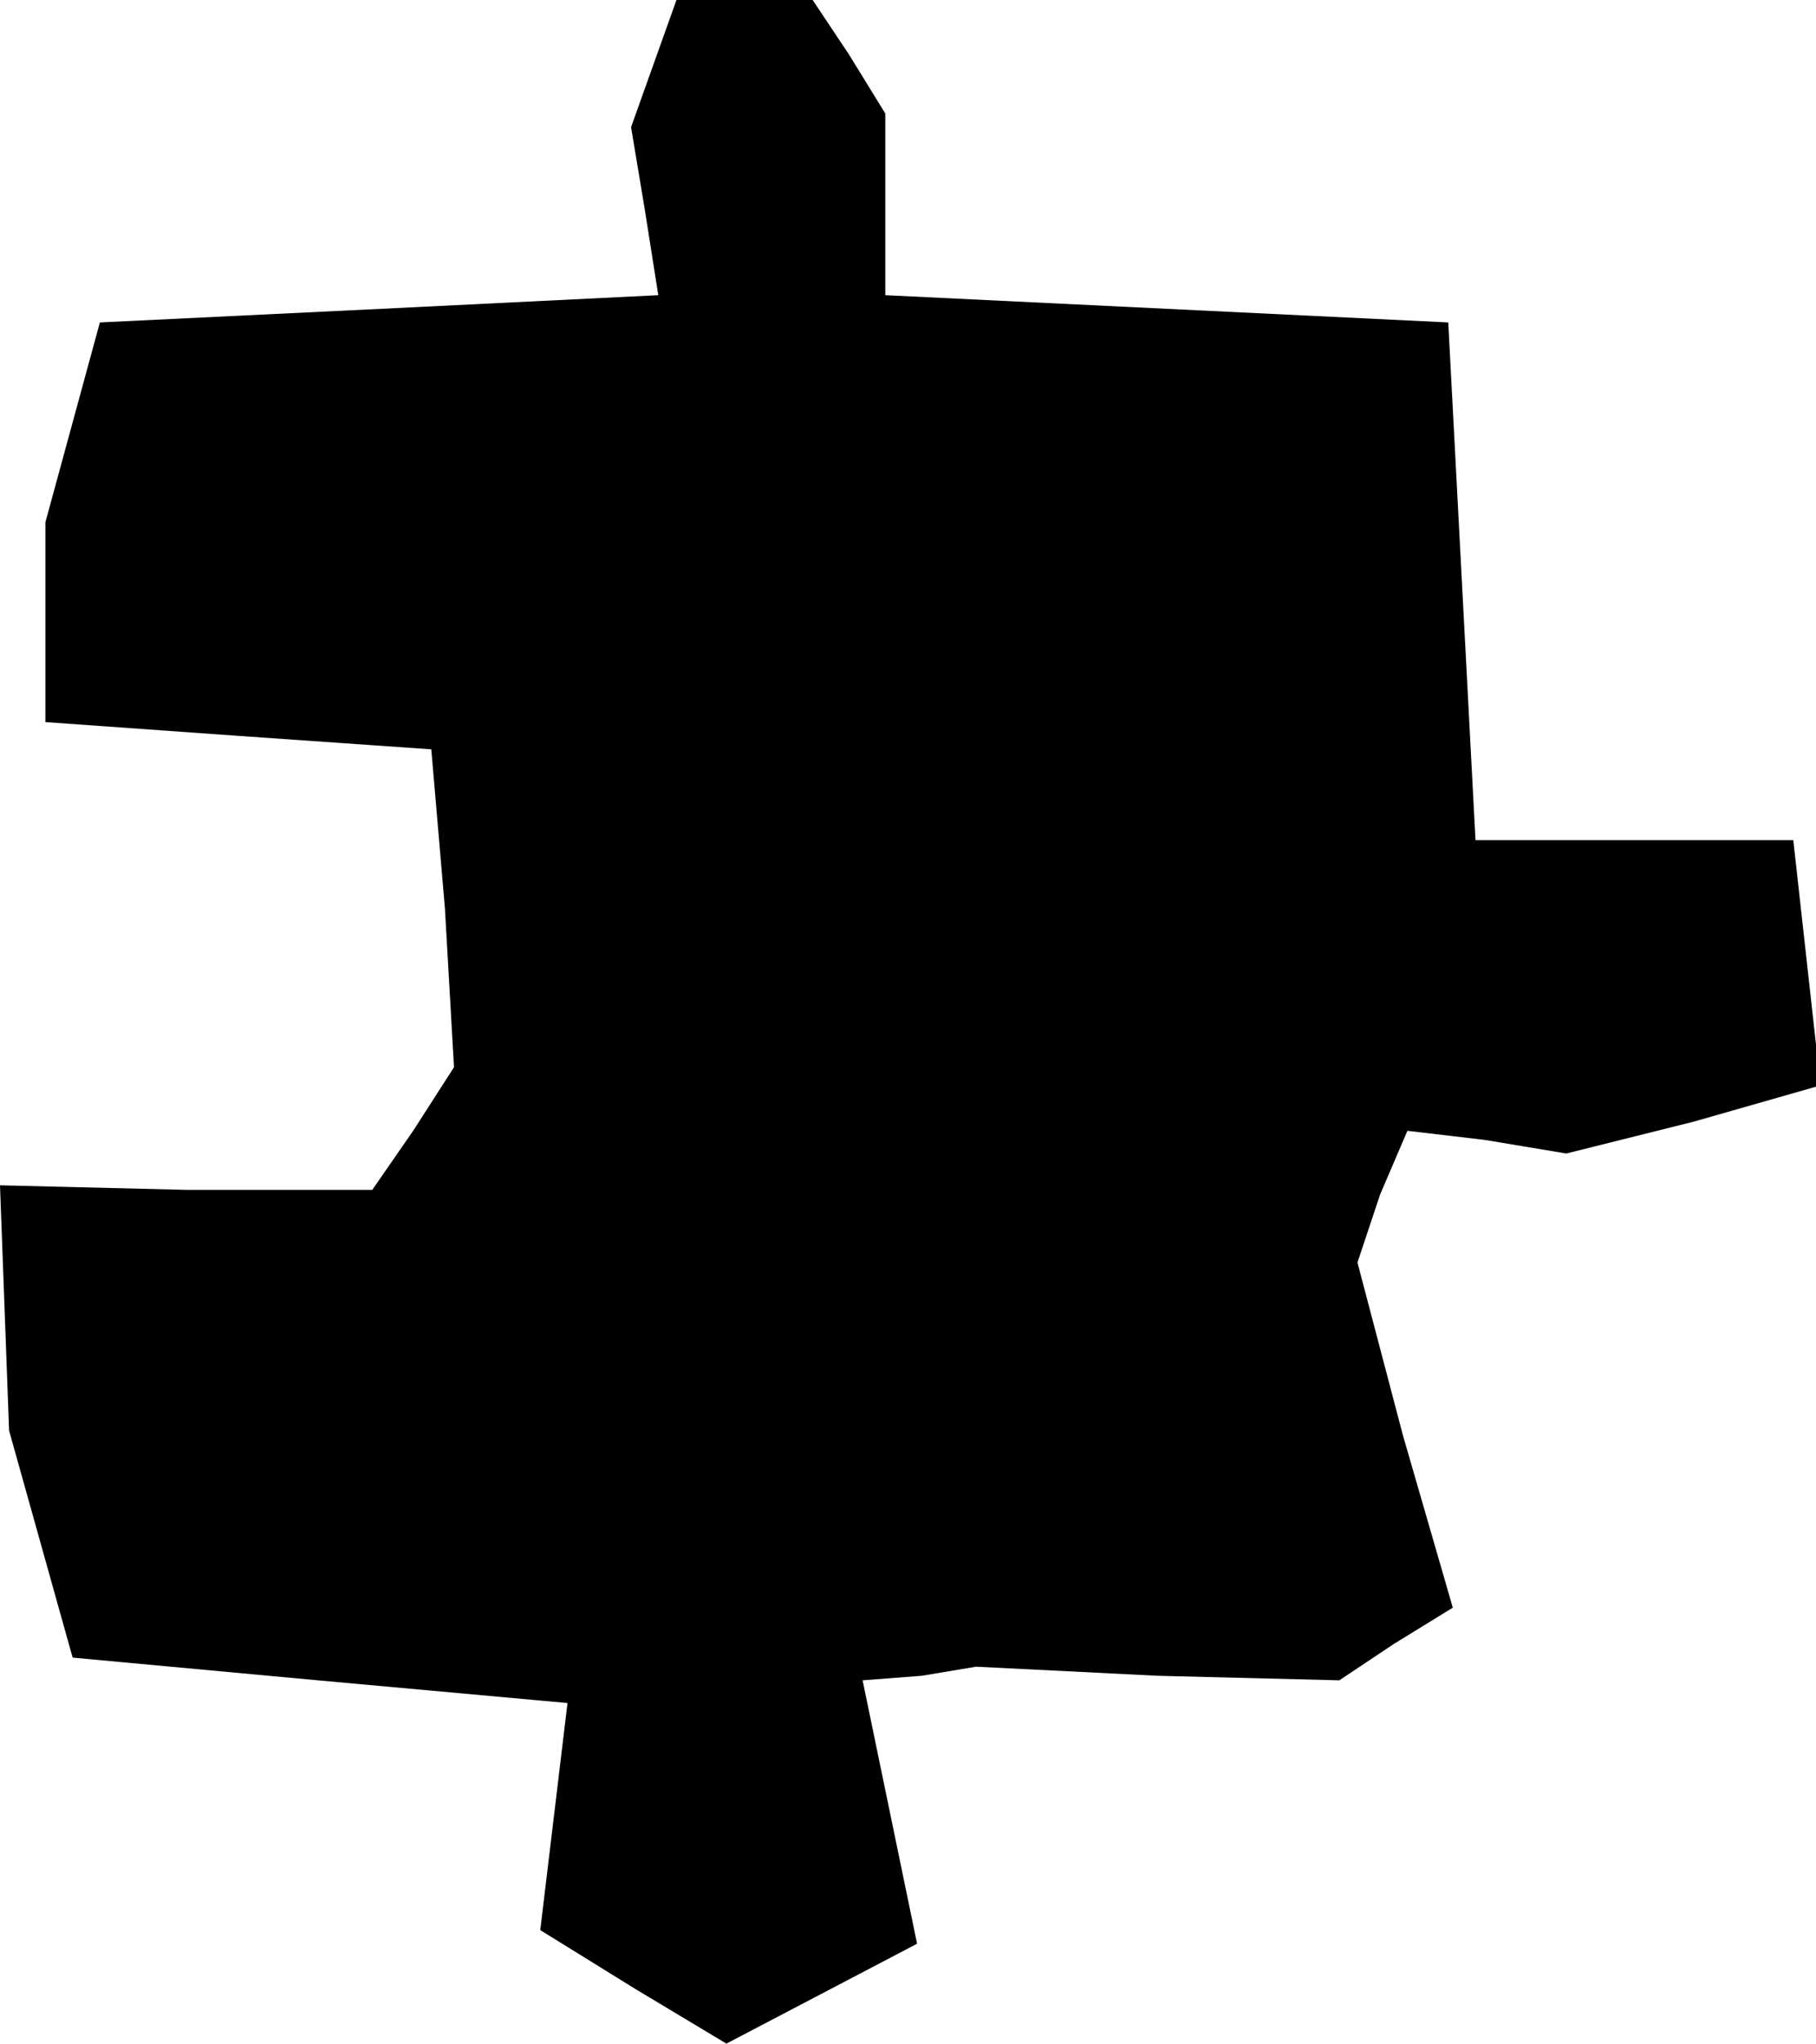 <?xml version="1.0" standalone="no"?>
<!DOCTYPE svg PUBLIC "-//W3C//DTD SVG 20010904//EN"
 "http://www.w3.org/TR/2001/REC-SVG-20010904/DTD/svg10.dtd">
<svg version="1.0" xmlns="http://www.w3.org/2000/svg"
 width="40pt" height="45pt" viewBox="0 0 40 45"
 preserveAspectRatio="xMidYMid meet">
<g transform="translate(0,45) scale(0.1,-0.1)"
fill="#000000" stroke="none">
<path d="M144 436 l-5 -14 3 -18 3 -19 -61 -3 -62 -3 -6 -22 -6 -22 0 -22 0
-22 42 -3 43 -3 3 -35 2 -35 -9 -14 -9 -13 -41 0 -41 1 1 -27 1 -27 7 -25 7
-25 54 -5 55 -5 -3 -25 -3 -25 21 -13 20 -12 21 11 21 11 -6 29 -6 29 13 1 12
2 40 -2 40 -1 12 8 13 8 -11 38 -10 38 5 15 6 14 17 -2 18 -3 28 7 28 8 -3 27
-3 27 -35 0 -35 0 -3 57 -3 57 -62 3 -62 3 0 20 0 20 -8 13 -8 12 -15 0 -15 0
-5 -14z"/>
</g>
</svg>
